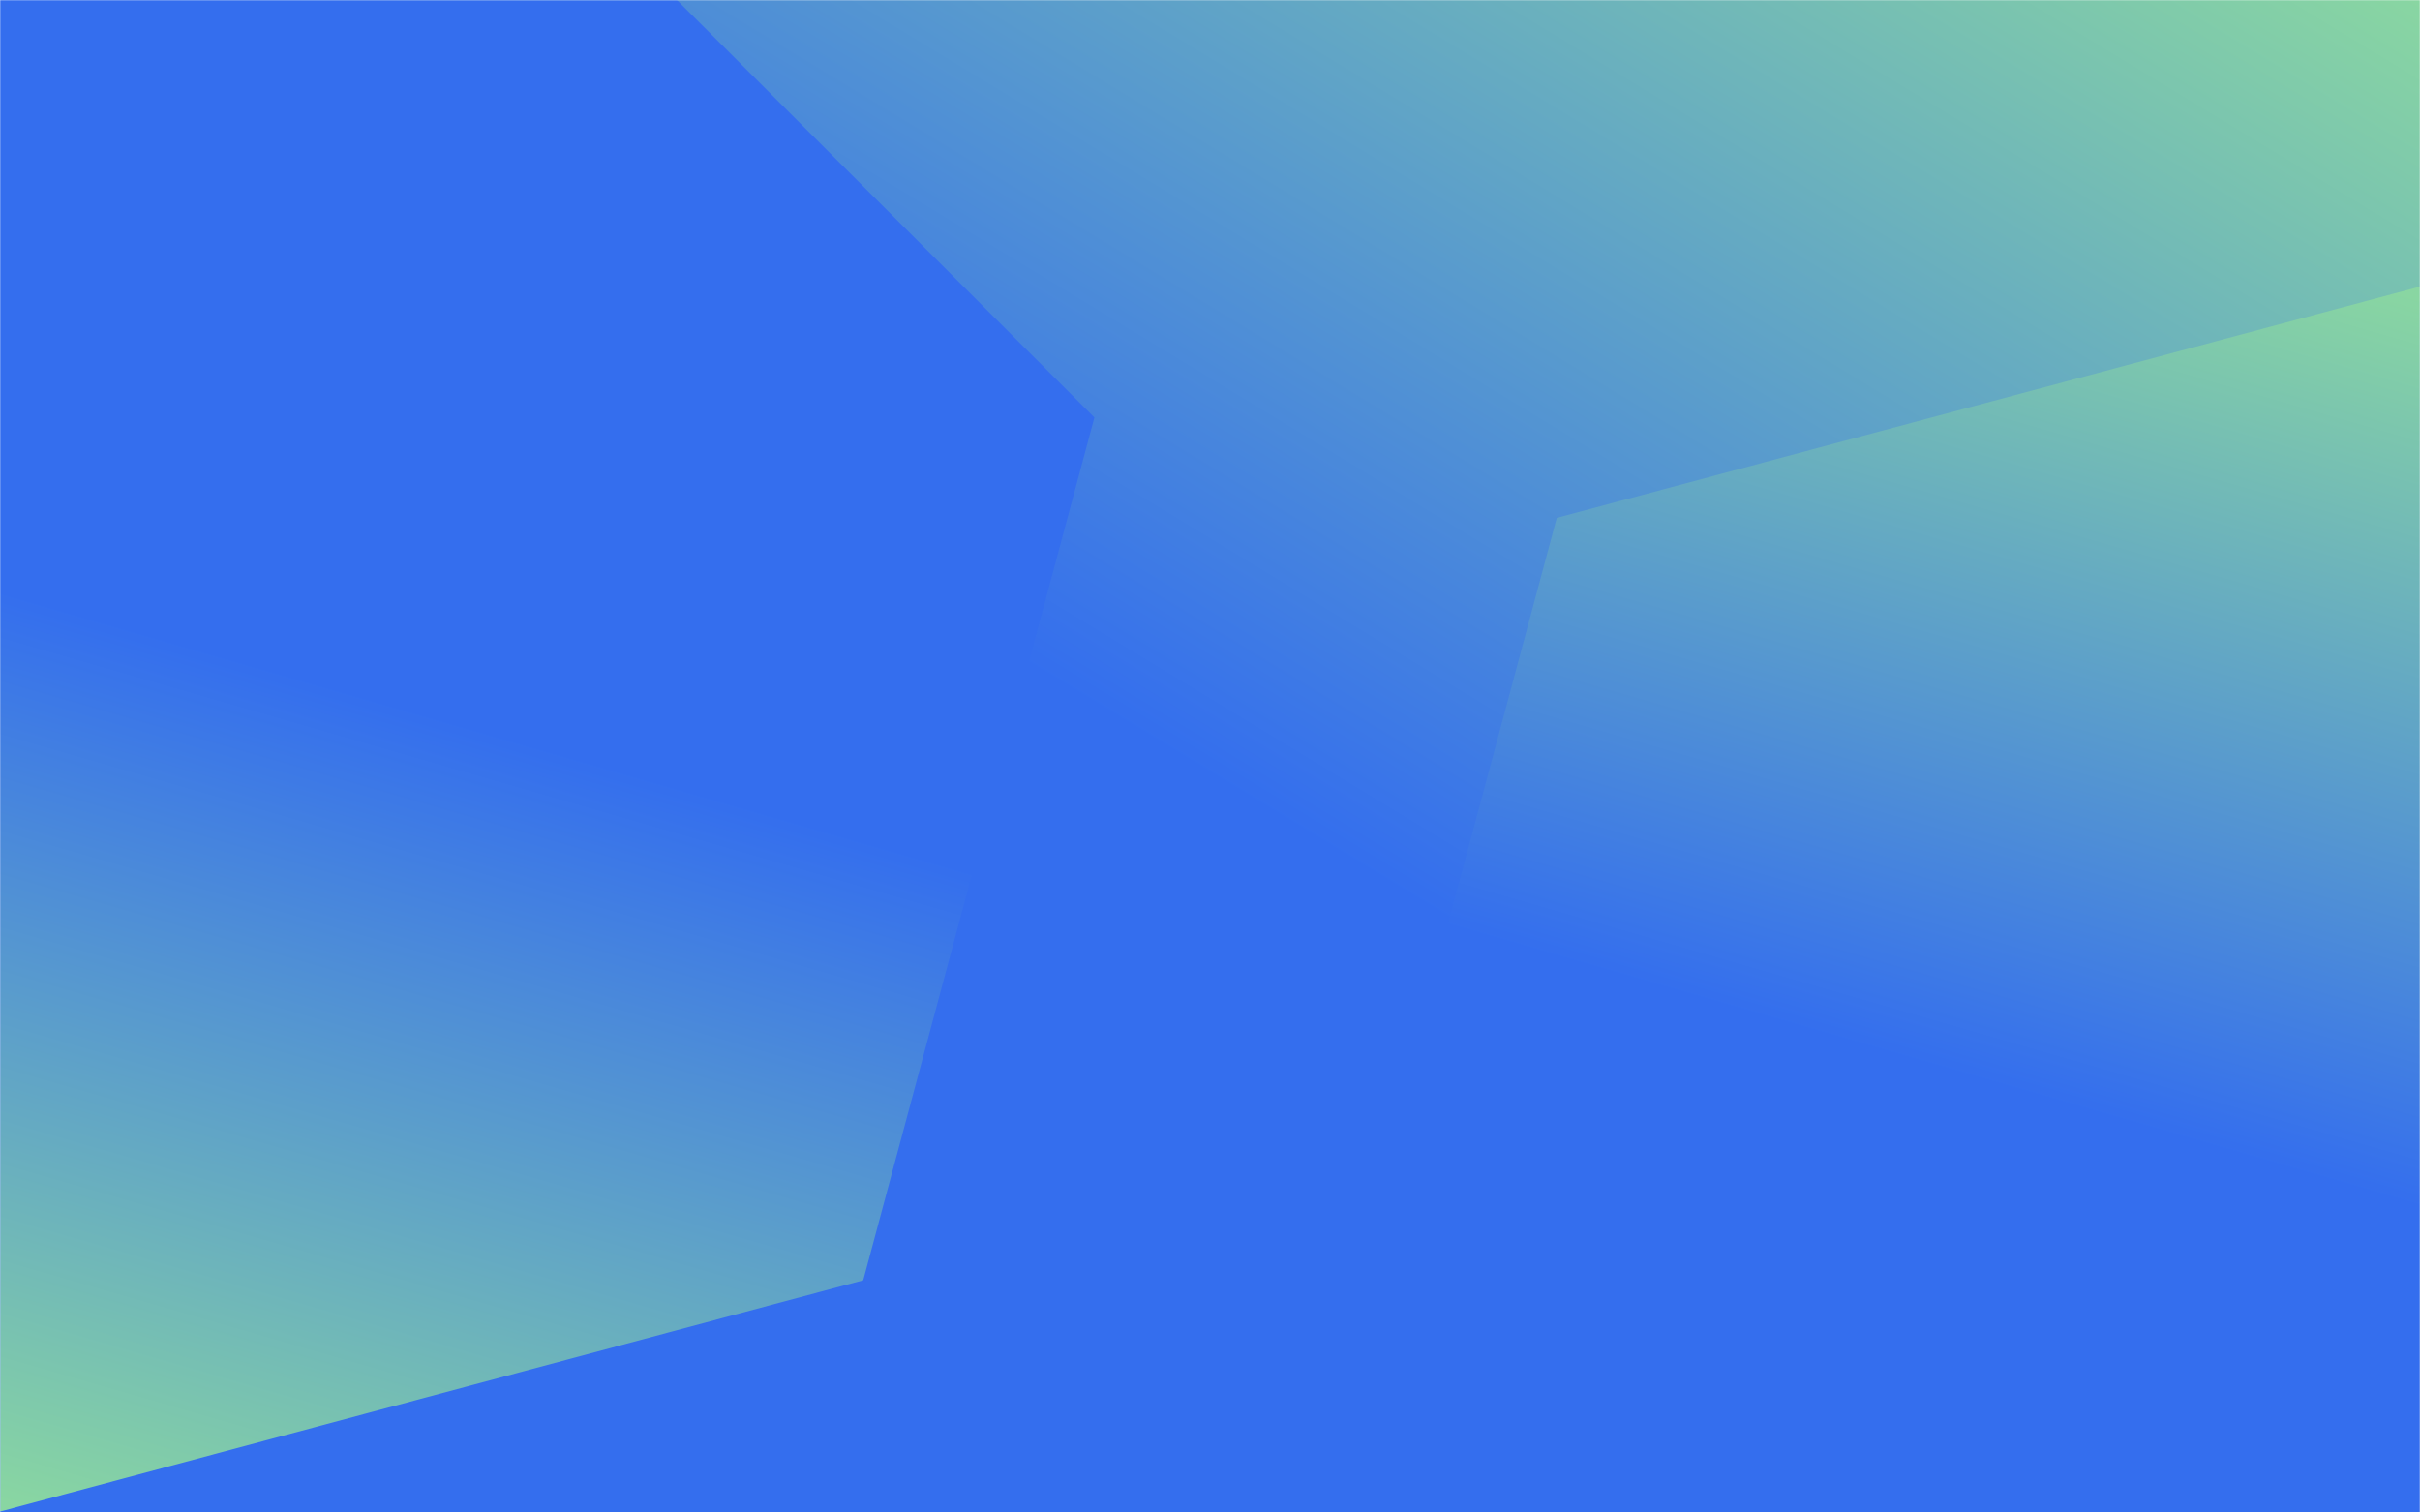 <svg fill="none" height="900" viewBox="0 0 1440 900" width="1440" xmlns="http://www.w3.org/2000/svg" xmlns:xlink="http://www.w3.org/1999/xlink"><rect x="0" y="0" width="1440" height="900" fill="#333333" stroke="none"/><linearGradient id="a"><stop offset="0" stop-color="#346eee"/><stop offset="1" stop-color="#89d6a2"/></linearGradient><linearGradient id="b" gradientUnits="userSpaceOnUse" x1="1090.48" x2="1489.95" xlink:href="#a" y1="688.102" y2="30.337"/><linearGradient id="c" gradientUnits="userSpaceOnUse" x1="-71.976" x2="-216.771" xlink:href="#a" y1="329.855" y2="830.571"/><linearGradient id="d" gradientUnits="userSpaceOnUse" x1="1511.98" x2="1656.77" xlink:href="#a" y1="740.128" y2="239.413"/><clipPath id="e"><path d="m0 0h1440v900h-1440z"/></clipPath><mask id="f" height="900" maskUnits="userSpaceOnUse" width="1440" x="0" y="0"><path clip-rule="evenodd" d="m0 0h1440v900h-1440z" fill="#fff" fill-rule="evenodd"/></mask><mask id="g" height="900" maskUnits="userSpaceOnUse" width="1440" x="0" y="0"><path clip-rule="evenodd" d="m1440 0v900h-1440v-900z" fill="#fff" fill-rule="evenodd"/></mask><g clip-path="url(#e)" clip-rule="evenodd" fill-rule="evenodd"><path d="m0 0h1440v900h-1440z" fill="#fff"/><g mask="url(#f)"><path d="m1440 0v900h-1440v-900z" fill="url(#b)"/><g mask="url(#g)"><path d="m-375.561 523.554 137.562-513.389 513.39-137.562 375.827 375.827-137.563 513.39-513.389 137.562z" fill="url(#c)"/><path d="m1815.56 546.43-137.56 513.39-513.39 137.56-375.828-375.826 137.562-513.389 513.386-137.563z" fill="url(#d)"/></g></g></g></svg>